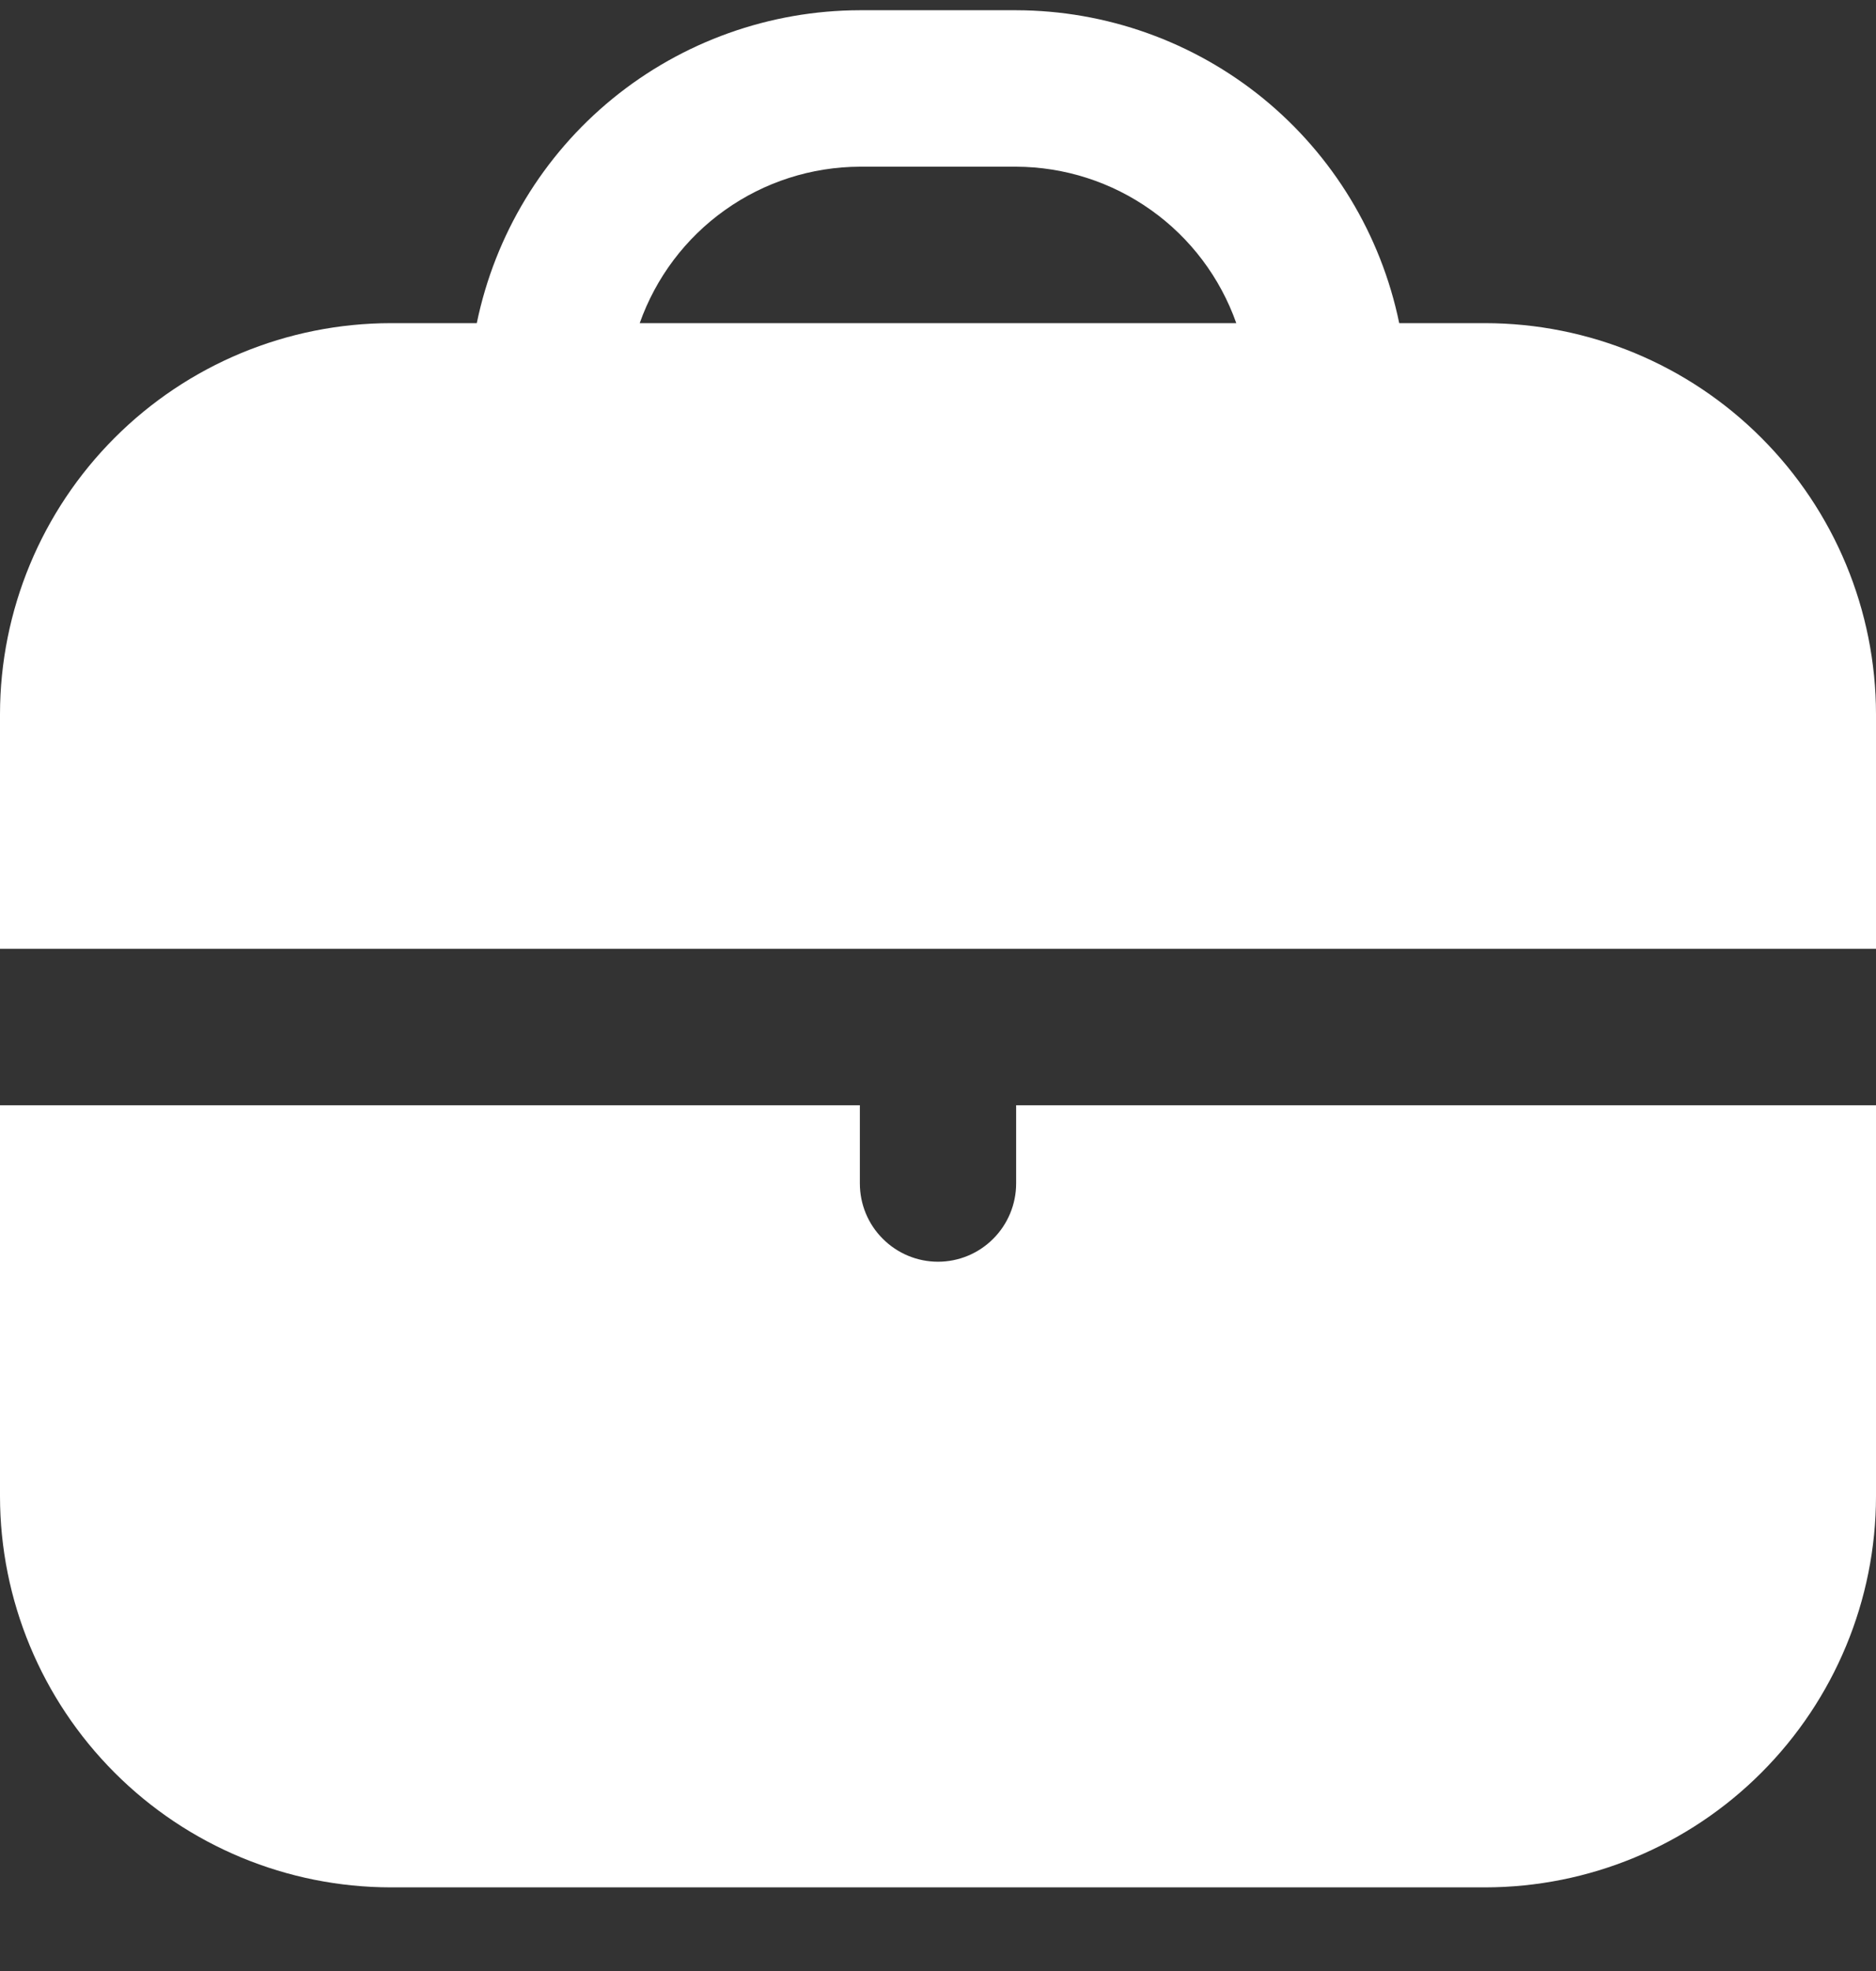 <svg xmlns="http://www.w3.org/2000/svg" width="20" height="21" viewBox="0 0 20 21" fill="none">
    <rect x="0" y="0" width="20" height="21" fill="#333333" stroke="none"/>
    <g clip-path="url(#clip0_1235_3624)">
        <path d="M15.833 3.443H14.917C14.723 2.502 14.211 1.657 13.468 1.05C12.724 0.443 11.793 0.111 10.833 0.109L9.167 0.109C8.207 0.111 7.276 0.443 6.532 1.05C5.788 1.657 5.277 2.502 5.083 3.443H4.167C3.062 3.444 2.003 3.883 1.222 4.665C0.441 5.446 0.001 6.505 0 7.609L0 10.109H20V7.609C19.999 6.505 19.559 5.446 18.778 4.665C17.997 3.883 16.938 3.444 15.833 3.443ZM6.82 3.443C6.992 2.957 7.309 2.536 7.729 2.238C8.149 1.939 8.651 1.778 9.167 1.776H10.833C11.348 1.778 11.851 1.939 12.271 2.238C12.691 2.536 13.008 2.957 13.18 3.443H6.82Z"
              fill="white"/>
        <path d="M10.833 12.609C10.833 12.83 10.745 13.042 10.589 13.198C10.433 13.355 10.221 13.443 10 13.443C9.779 13.443 9.567 13.355 9.411 13.198C9.254 13.042 9.167 12.83 9.167 12.609V11.776H0V15.943C0.001 17.047 0.441 18.106 1.222 18.887C2.003 19.669 3.062 20.108 4.167 20.109H15.833C16.938 20.108 17.997 19.669 18.778 18.887C19.559 18.106 19.999 17.047 20 15.943V11.776H10.833V12.609Z"
              fill="white"/>
    </g>
    <defs>
        <clipPath id="clip0_1235_3624">
            <rect width="20" height="20" fill="white" transform="translate(0 0.109)"/>
        </clipPath>
    </defs>
</svg>